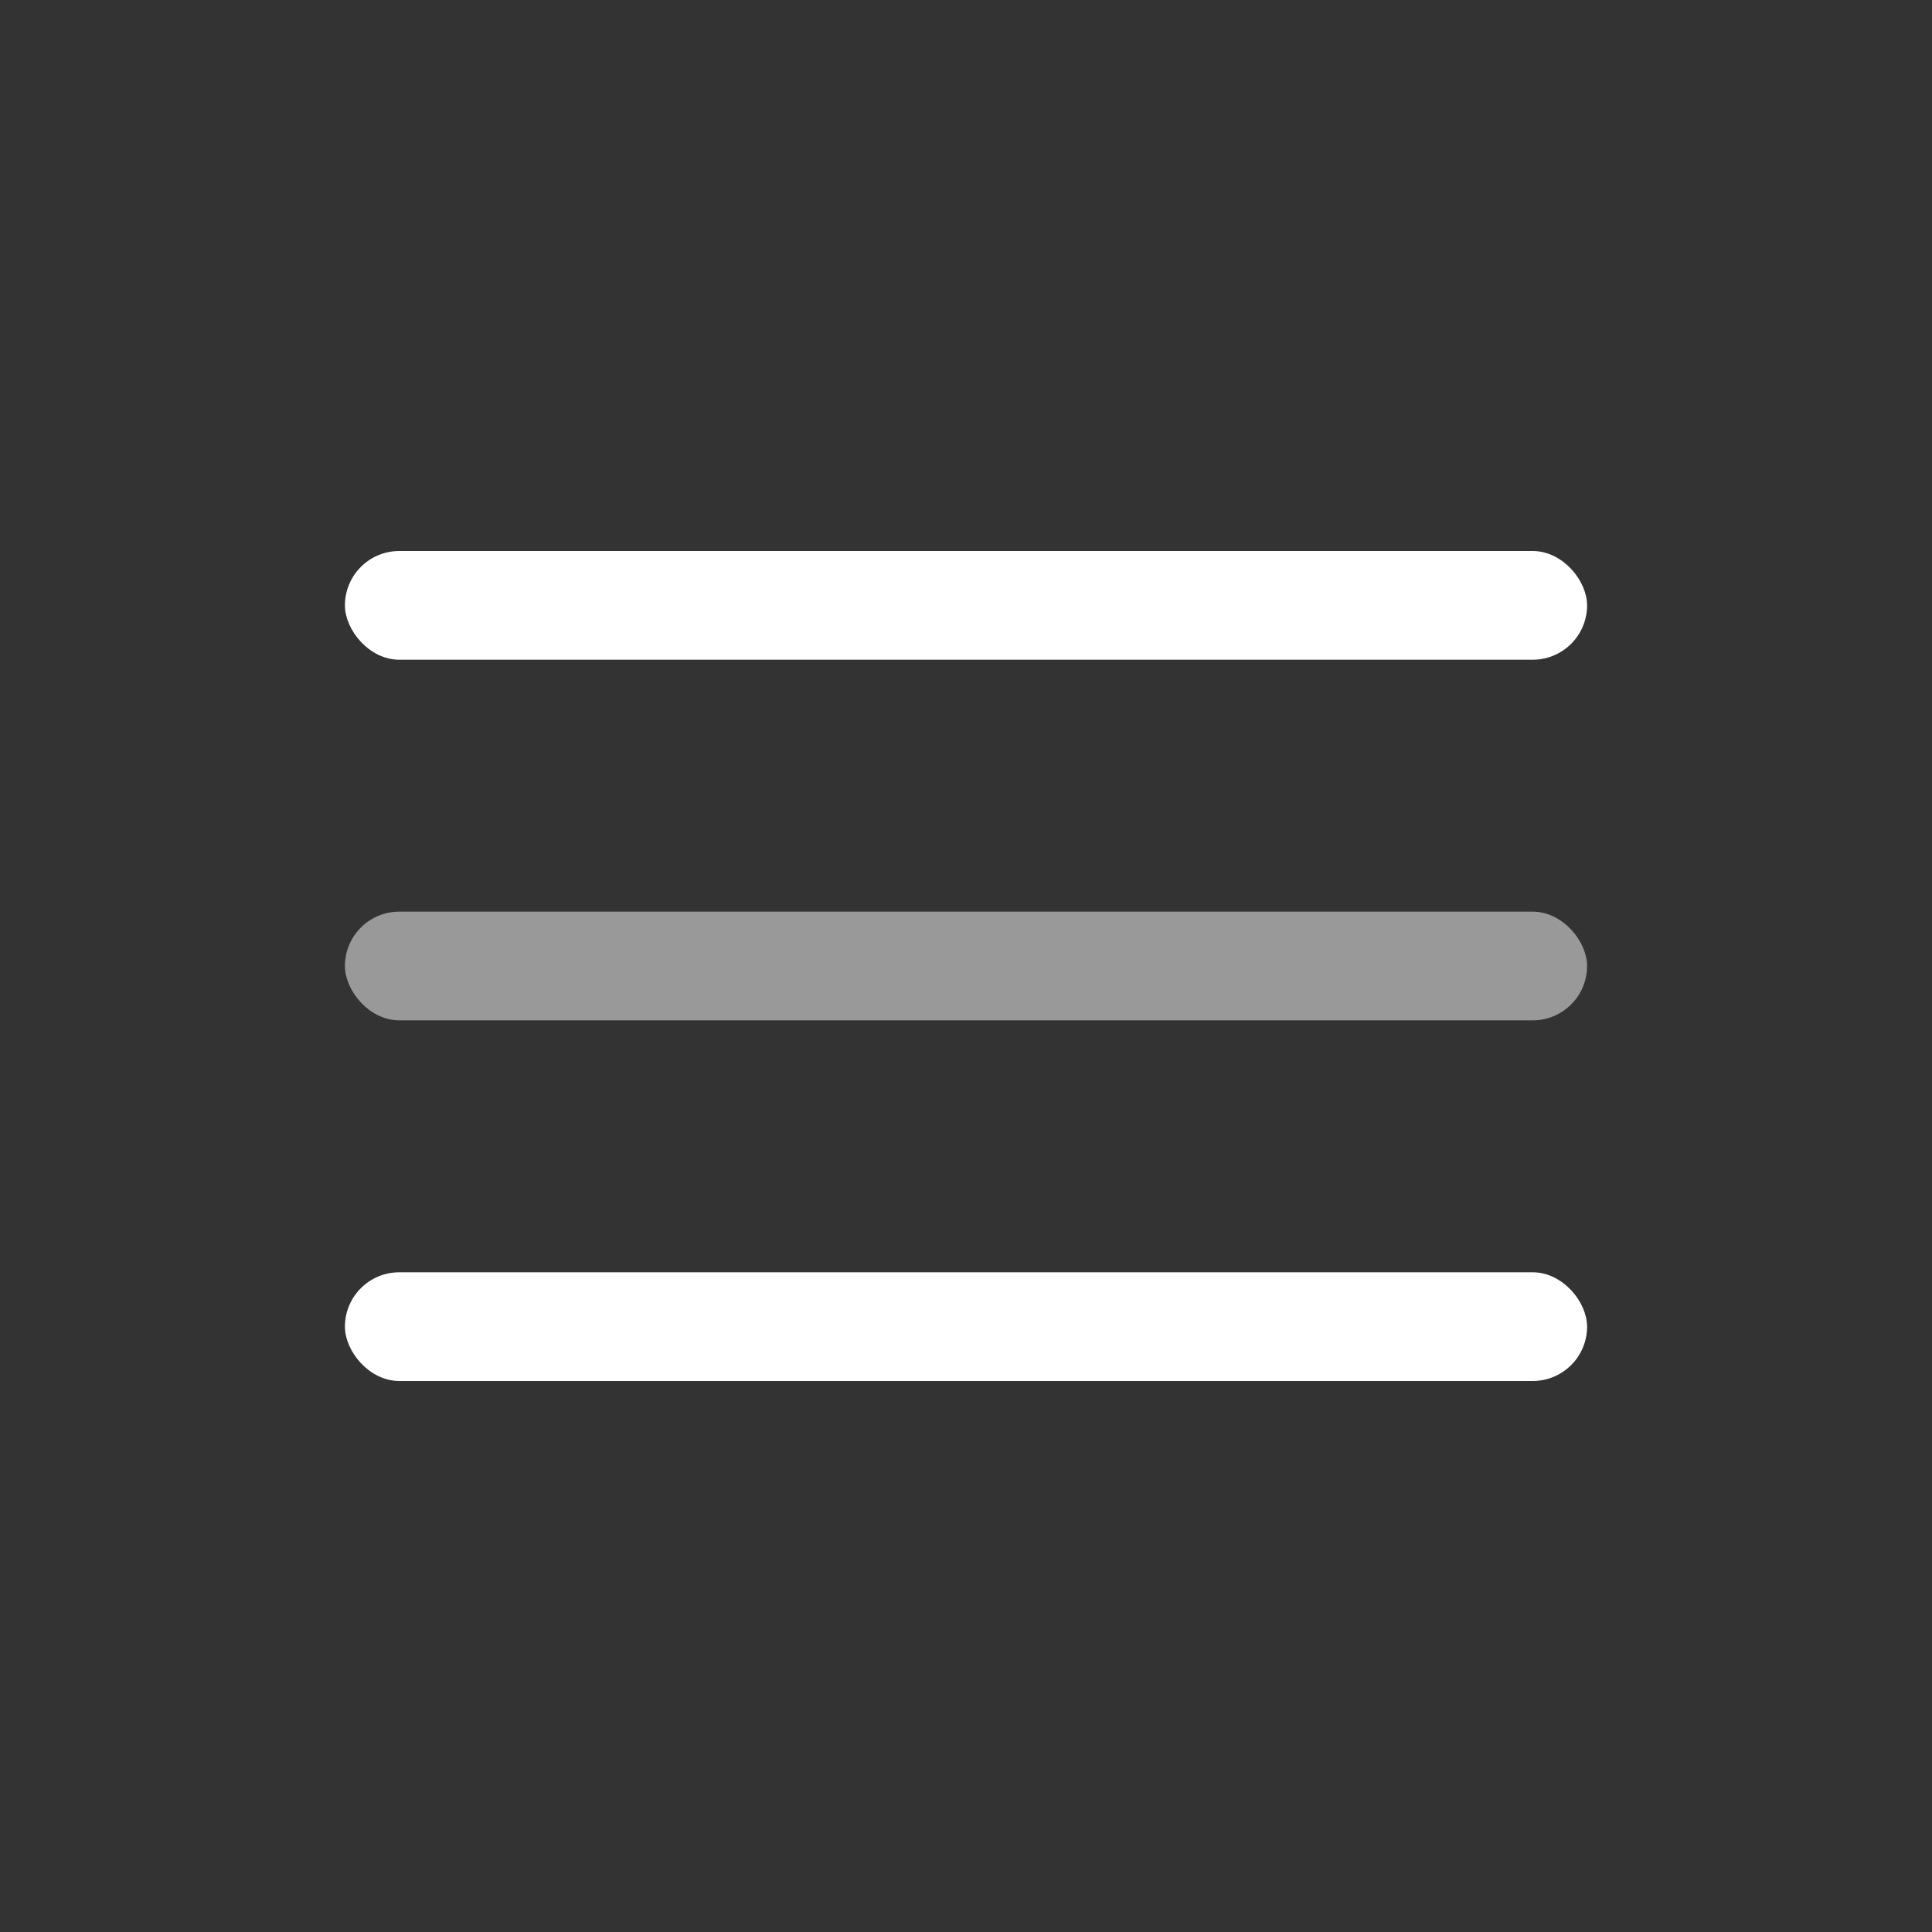 <?xml version="1.0" encoding="UTF-8" standalone="no"?>
<svg
   id="Outline"
   viewBox="0 0 24 24"
   width="512"
   height="512"
   version="1.1"
   xmlns="http://www.w3.org/2000/svg"
   xmlns:svg="http://www.w3.org/2000/svg">
  <rect x="0" y="0" width="24" height="24" fill="#333333" stroke="none"/>
  <defs
     id="defs3" />
  <g
     id="layer1"
     transform="matrix(0.64,0,0,0.64,4.32,4.32)"
     style="fill:#000000;fill-opacity:1">
    <rect
       y="11"
       width="24"
       height="2"
       rx="1"
       id="rect1"
       x="0"
       style="fill:#999999;fill-opacity:1;stroke:#999999;stroke-width:0.11;stroke-linecap:round;stroke-linejoin:round;stroke-dasharray:none;stroke-opacity:1" />
    <rect
       y="4"
       width="24"
       height="2"
       rx="1"
       id="rect2"
       x="0"
       style="fill:#ffffff;fill-opacity:1;stroke:#ffffff;stroke-width:0.11;stroke-linecap:round;stroke-linejoin:round;stroke-dasharray:none;stroke-opacity:1" />
    <rect
       y="18"
       width="24"
       height="2"
       rx="1"
       id="rect3"
       x="0"
       style="fill:#ffffff;fill-opacity:1;stroke:#ffffff;stroke-width:0.11;stroke-linecap:round;stroke-linejoin:round;stroke-dasharray:none;stroke-opacity:1" />
  </g>
</svg>
